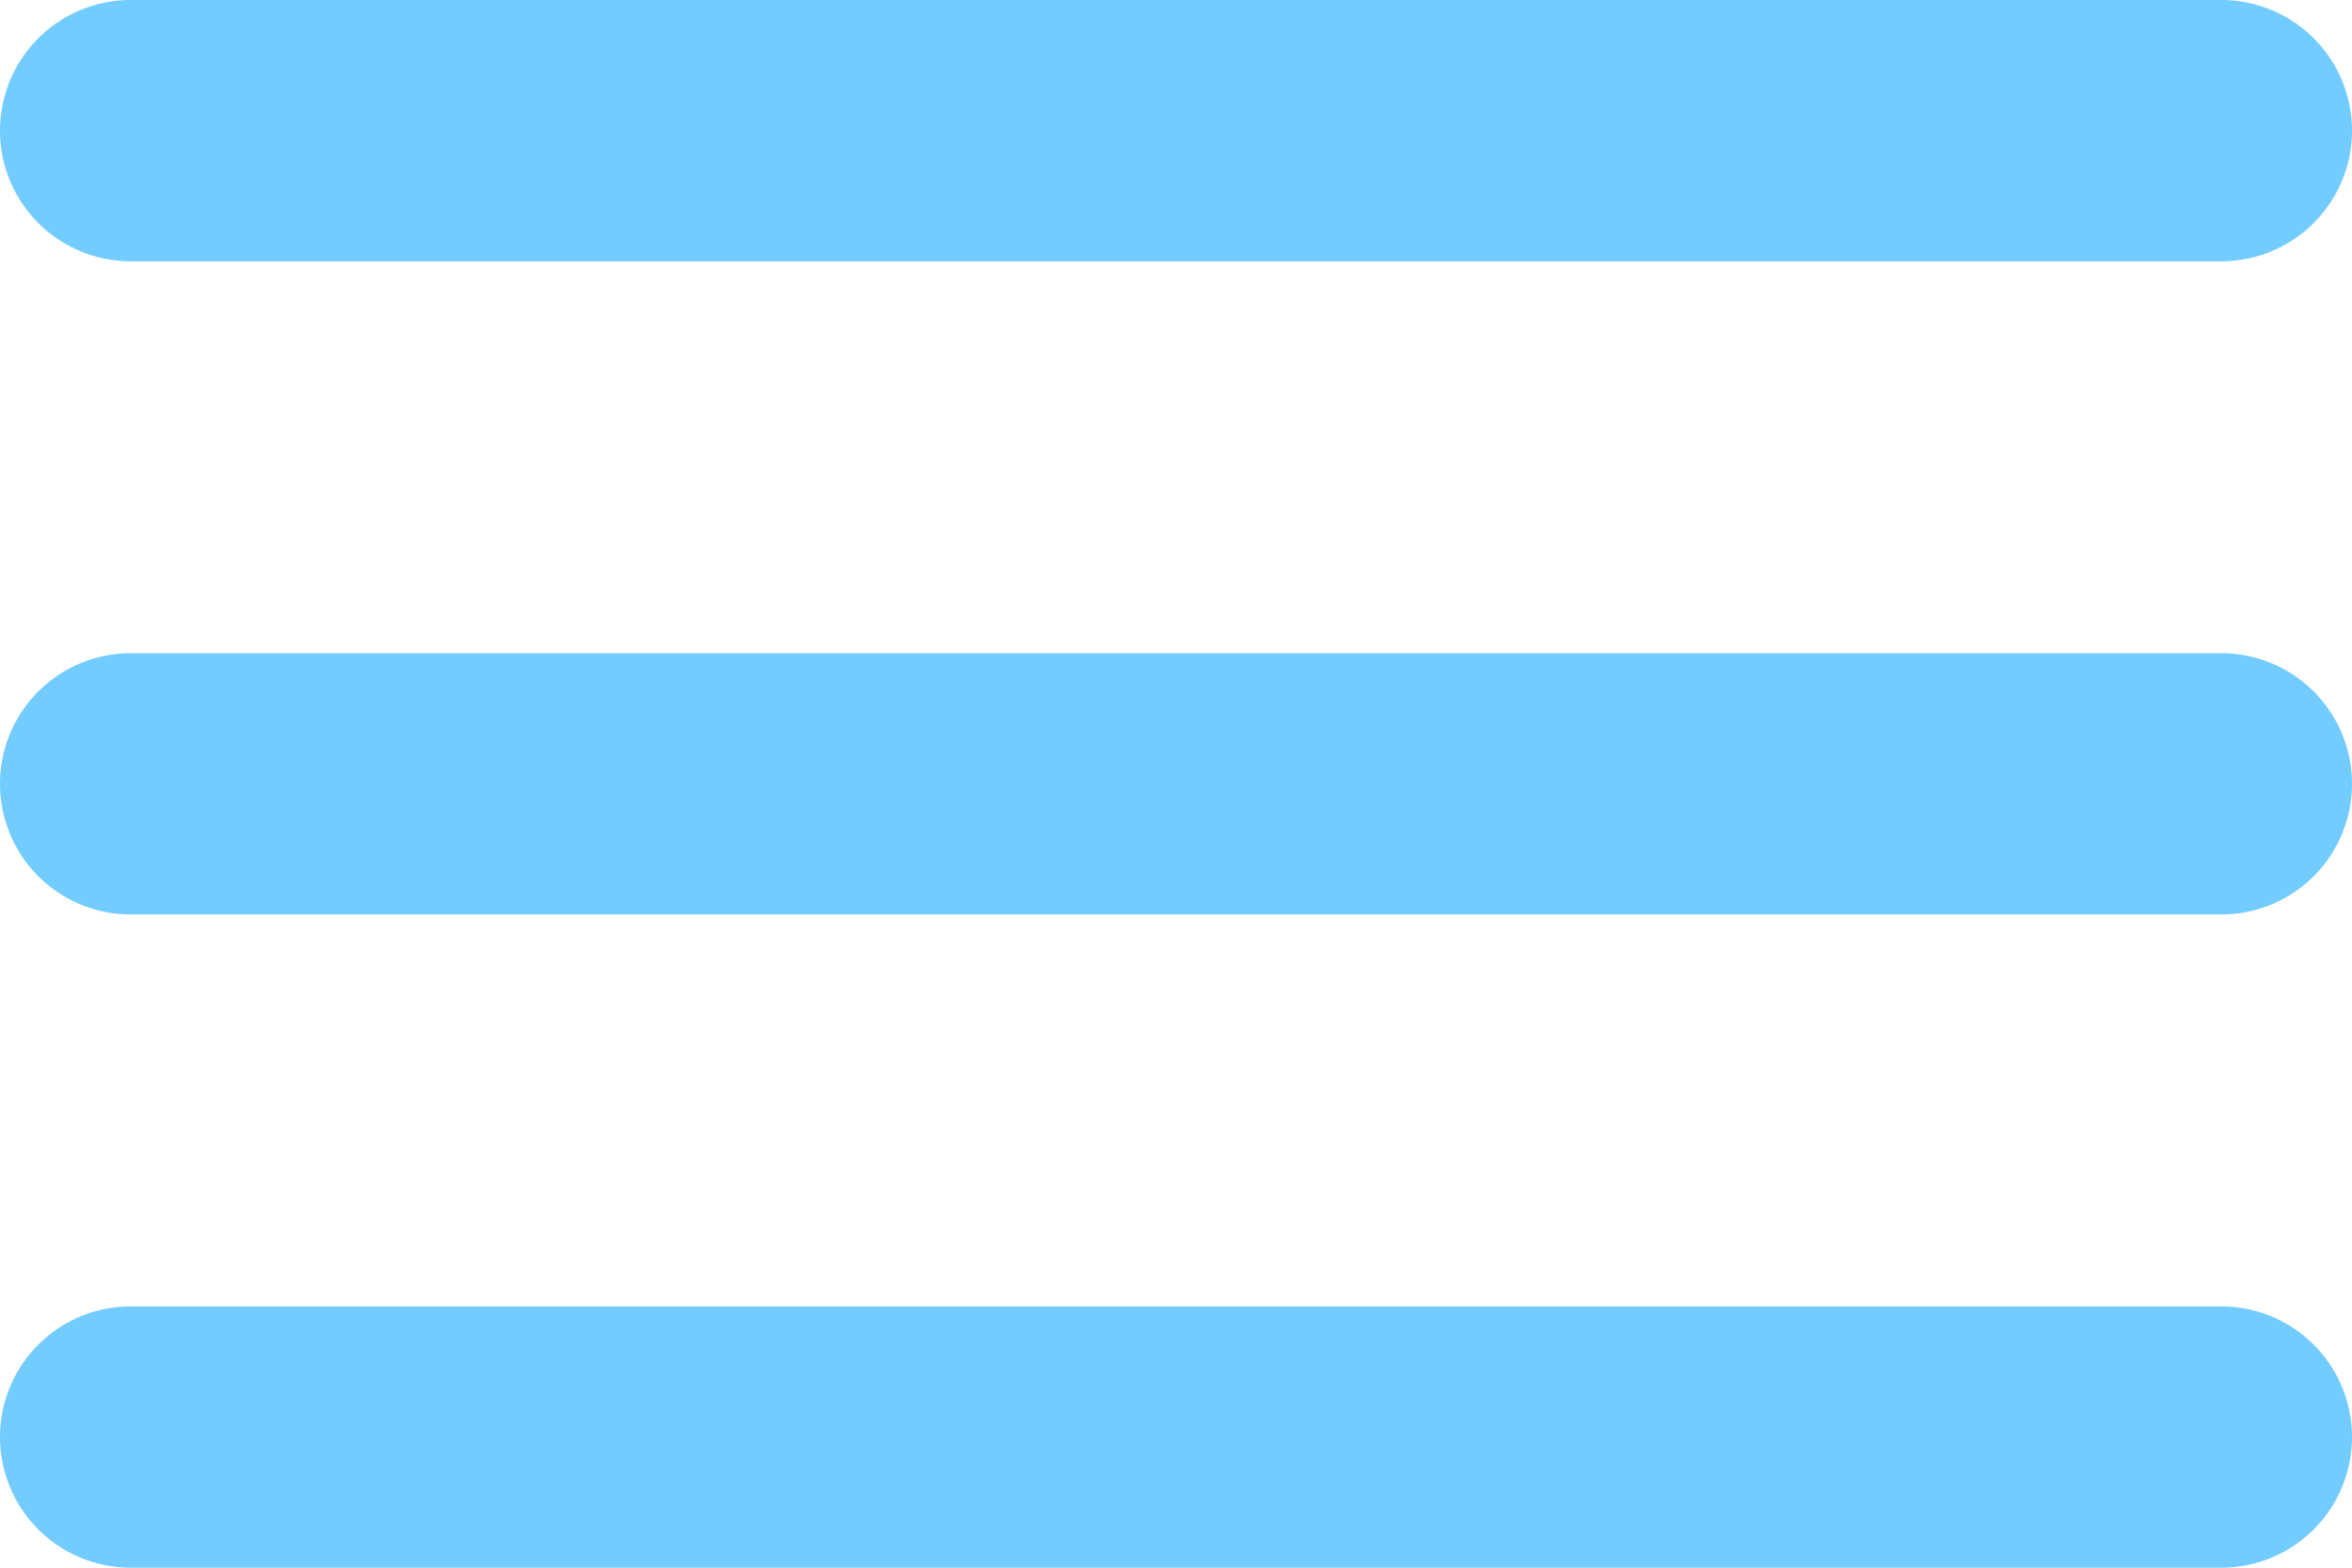 <svg xmlns="http://www.w3.org/2000/svg" viewBox="0 0 27 18"><defs><style>.cls-1{fill:#73ccff;}</style></defs><title>menu hamburger</title><g id="Calque_2" data-name="Calque 2"><g id="Calque_1-2" data-name="Calque 1"><path id="Icon_material-menu" data-name="Icon material-menu" class="cls-1" d="M1.5,18h24A1.5,1.5,0,0,0,27,16.5h0A1.5,1.5,0,0,0,25.5,15H1.5A1.5,1.5,0,0,0,0,16.5H0A1.5,1.5,0,0,0,1.5,18Zm0-7.5h24A1.5,1.5,0,0,0,27,9h0a1.5,1.5,0,0,0-1.5-1.5H1.5A1.5,1.5,0,0,0,0,9H0A1.5,1.5,0,0,0,1.5,10.5ZM0,1.5H0A1.5,1.5,0,0,0,1.5,3h24A1.5,1.5,0,0,0,27,1.5h0A1.5,1.5,0,0,0,25.5,0H1.5A1.5,1.5,0,0,0,0,1.5Z"/></g></g></svg>